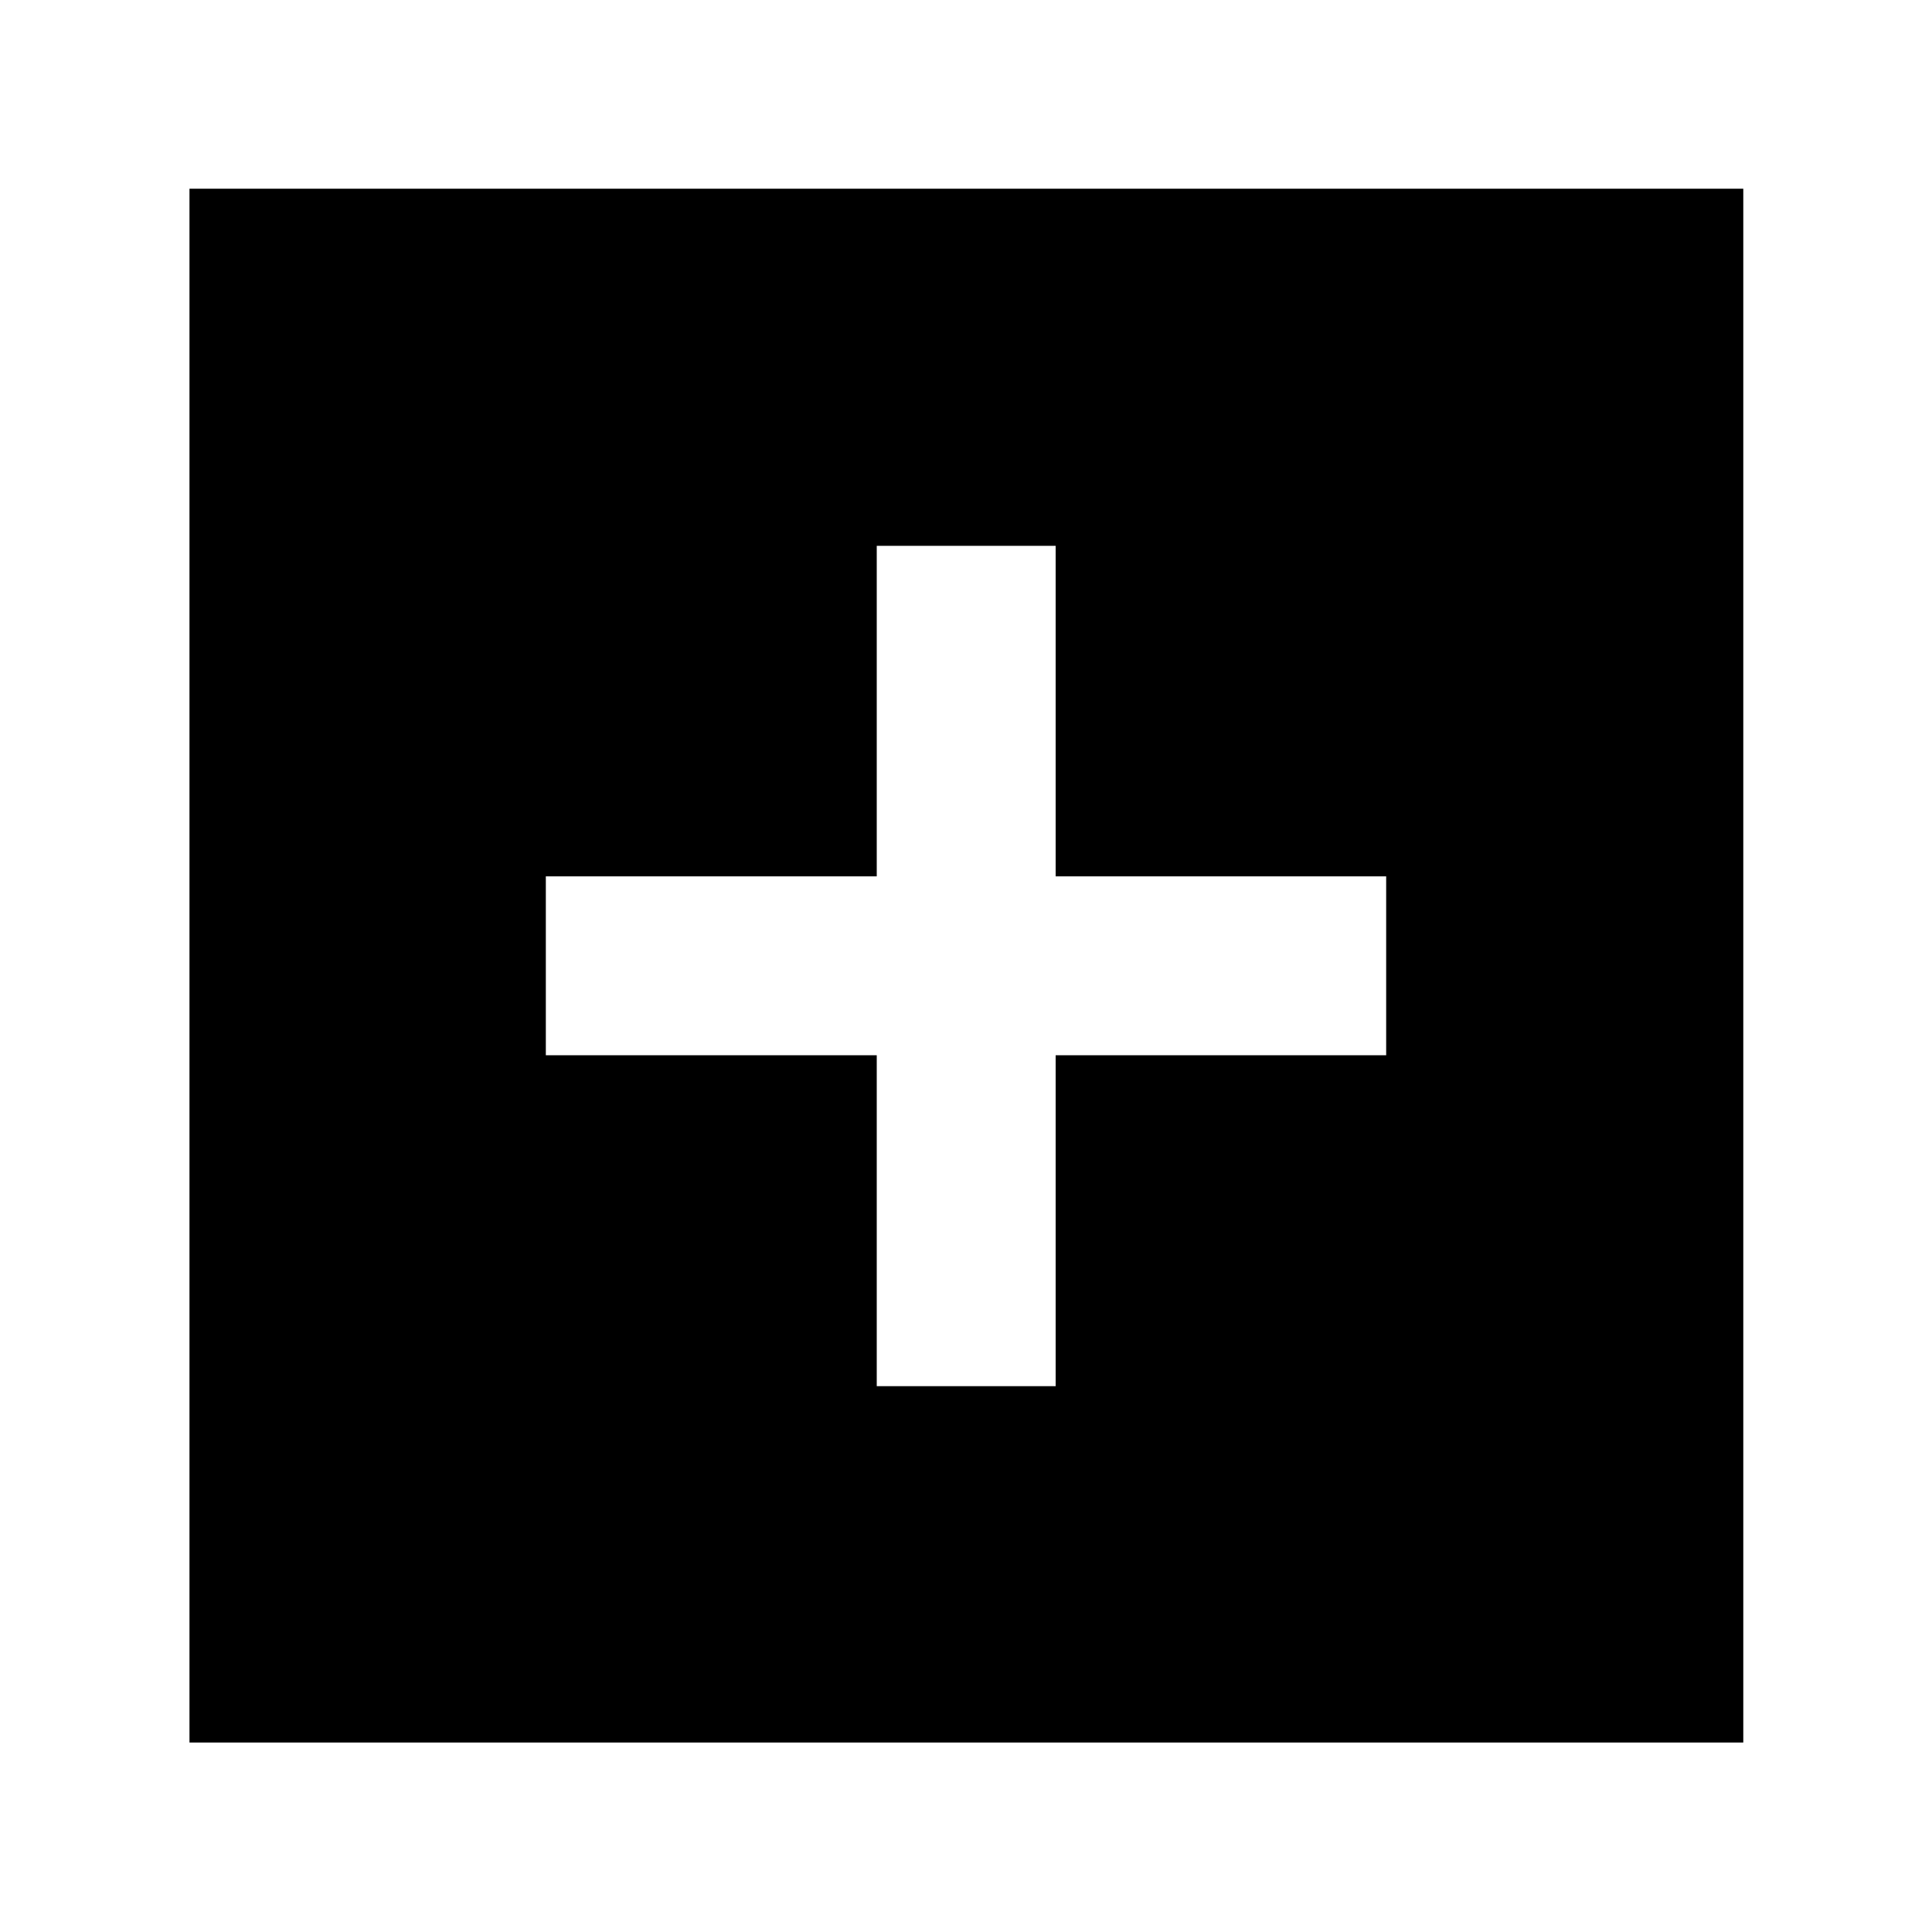 <svg xmlns="http://www.w3.org/2000/svg" height="40" viewBox="0 -960 960 960" width="40"><path d="M435.65-271.22h88.9v-164.43h164.23v-88.9H524.55v-164.23h-88.9v164.23H271.22v88.9h164.43v164.43ZM94.15-94.15v-772.08h772.08v772.08H94.15Z"/></svg>